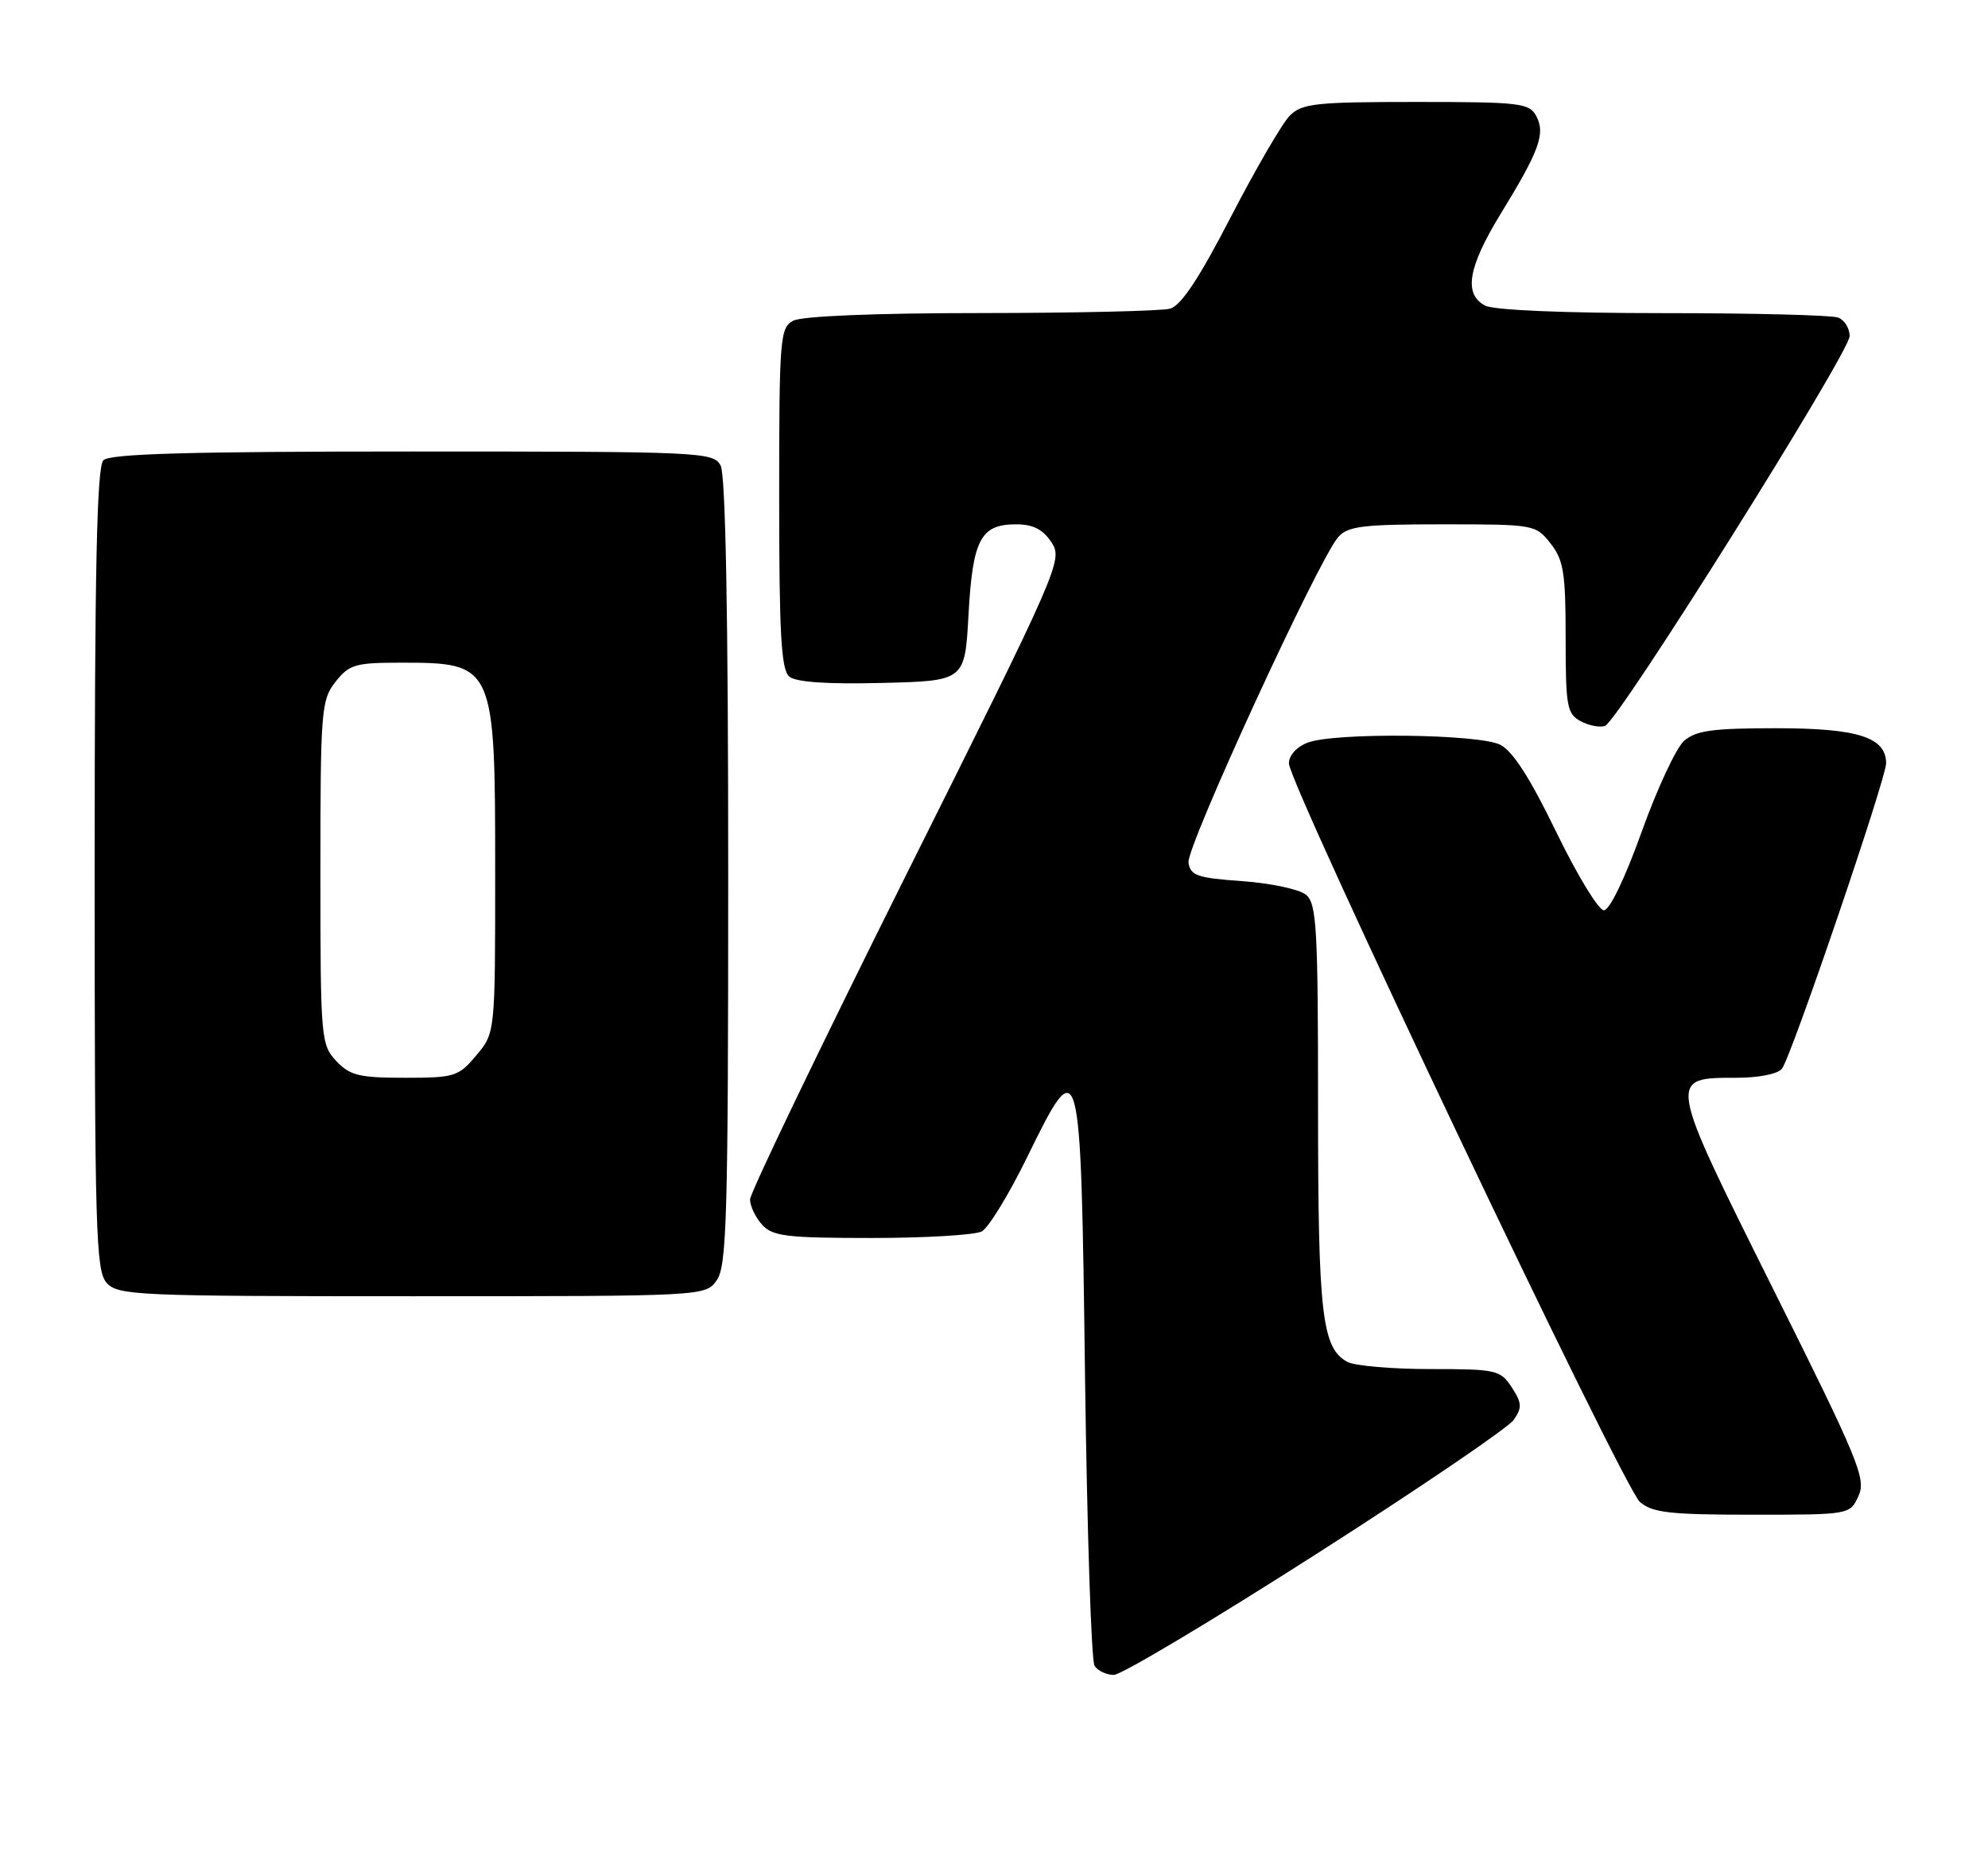 <?xml version="1.0" encoding="UTF-8" standalone="no"?>
<!DOCTYPE svg PUBLIC "-//W3C//DTD SVG 1.1//EN" "http://www.w3.org/Graphics/SVG/1.1/DTD/svg11.dtd" >
<svg xmlns="http://www.w3.org/2000/svg" xmlns:xlink="http://www.w3.org/1999/xlink" version="1.1" viewBox="0 0 273 256">
 <g >
 <path fill="currentColor"
d=" M 180.65 213.47 C 194.87 204.39 207.12 196.06 207.87 194.98 C 209.04 193.29 209.00 192.66 207.60 190.51 C 206.03 188.12 205.49 188.00 196.41 188.00 C 191.16 188.00 186.05 187.56 185.04 187.02 C 181.53 185.14 181.00 180.56 181.00 151.97 C 181.00 127.43 180.81 124.09 179.35 122.87 C 178.44 122.12 174.51 121.28 170.60 121.00 C 164.39 120.56 163.46 120.24 163.21 118.44 C 162.90 116.30 181.06 76.83 183.77 73.75 C 185.09 72.25 187.17 72.00 198.08 72.00 C 210.69 72.00 210.88 72.03 212.93 74.63 C 214.72 76.91 215.00 78.66 215.00 87.60 C 215.00 97.04 215.18 98.03 217.08 99.04 C 218.22 99.65 219.72 99.94 220.42 99.67 C 222.28 98.95 254.00 48.40 254.00 46.15 C 254.00 45.08 253.29 43.94 252.42 43.61 C 251.55 43.27 240.72 43.00 228.35 43.00 C 214.77 43.00 205.10 42.59 203.93 41.96 C 200.96 40.38 201.59 36.70 206.08 29.36 C 211.42 20.65 212.25 18.34 210.96 15.93 C 210.01 14.15 208.73 14.00 194.46 14.00 C 180.68 14.00 178.80 14.20 177.12 15.88 C 176.09 16.91 172.45 23.17 169.03 29.78 C 164.63 38.29 162.18 41.99 160.66 42.39 C 159.47 42.71 147.78 42.98 134.68 42.99 C 120.21 42.99 110.11 43.41 108.93 44.04 C 107.11 45.01 107.00 46.36 107.00 68.41 C 107.00 87.15 107.28 91.98 108.39 92.91 C 109.32 93.68 113.63 93.97 121.14 93.78 C 132.50 93.50 132.50 93.50 133.00 84.40 C 133.57 74.09 134.66 72.00 139.51 72.00 C 141.87 72.00 143.21 72.68 144.39 74.47 C 145.98 76.89 145.55 77.87 124.50 120.01 C 112.68 143.70 103.00 163.82 103.00 164.71 C 103.00 165.61 103.74 167.17 104.65 168.17 C 106.10 169.77 108.00 170.00 119.72 170.00 C 127.10 170.00 133.89 169.59 134.82 169.10 C 135.74 168.60 138.51 164.09 140.97 159.07 C 148.36 143.98 148.42 144.18 149.00 189.01 C 149.28 210.18 149.86 228.06 150.31 228.75 C 150.75 229.44 151.95 230.00 152.96 230.00 C 153.97 230.00 166.43 222.56 180.65 213.47 Z  M 255.22 205.42 C 256.29 203.07 255.26 200.58 243.50 177.01 C 228.95 147.84 228.98 148.00 238.50 148.00 C 241.53 148.00 244.16 147.47 244.71 146.75 C 246.02 145.04 259.01 106.91 259.01 104.81 C 258.99 101.23 255.12 100.00 243.89 100.00 C 235.15 100.00 232.87 100.32 231.25 101.75 C 230.17 102.71 227.55 108.34 225.43 114.25 C 223.16 120.59 221.04 125.00 220.25 125.00 C 219.52 125.00 216.58 120.16 213.71 114.25 C 210.11 106.82 207.73 103.12 206.00 102.26 C 202.99 100.78 183.29 100.56 179.57 101.98 C 178.07 102.55 177.00 103.73 177.00 104.83 C 177.00 107.70 222.88 204.25 225.20 206.25 C 226.91 207.73 229.30 208.00 240.63 208.00 C 254.04 208.00 254.04 208.00 255.22 205.42 Z  M 98.44 175.78 C 99.81 173.83 100.00 166.83 100.00 119.71 C 100.00 84.51 99.64 65.20 98.96 63.93 C 97.97 62.07 96.44 62.00 56.66 62.00 C 25.90 62.00 15.09 62.31 14.20 63.20 C 13.30 64.10 13.00 77.95 13.00 119.37 C 13.00 169.12 13.16 174.52 14.65 176.17 C 16.21 177.89 18.84 178.00 56.60 178.00 C 96.89 178.00 96.89 178.00 98.44 175.78 Z  M 46.17 145.69 C 44.07 143.44 44.00 142.62 44.00 119.82 C 44.00 97.51 44.11 96.13 46.07 93.63 C 47.95 91.25 48.79 91.00 54.99 91.00 C 67.92 91.00 68.00 91.18 68.00 119.87 C 68.00 141.85 68.00 141.85 65.41 144.92 C 62.96 147.84 62.44 148.00 55.59 148.00 C 49.31 148.00 48.06 147.69 46.17 145.69 Z "/>
</g>
</svg>